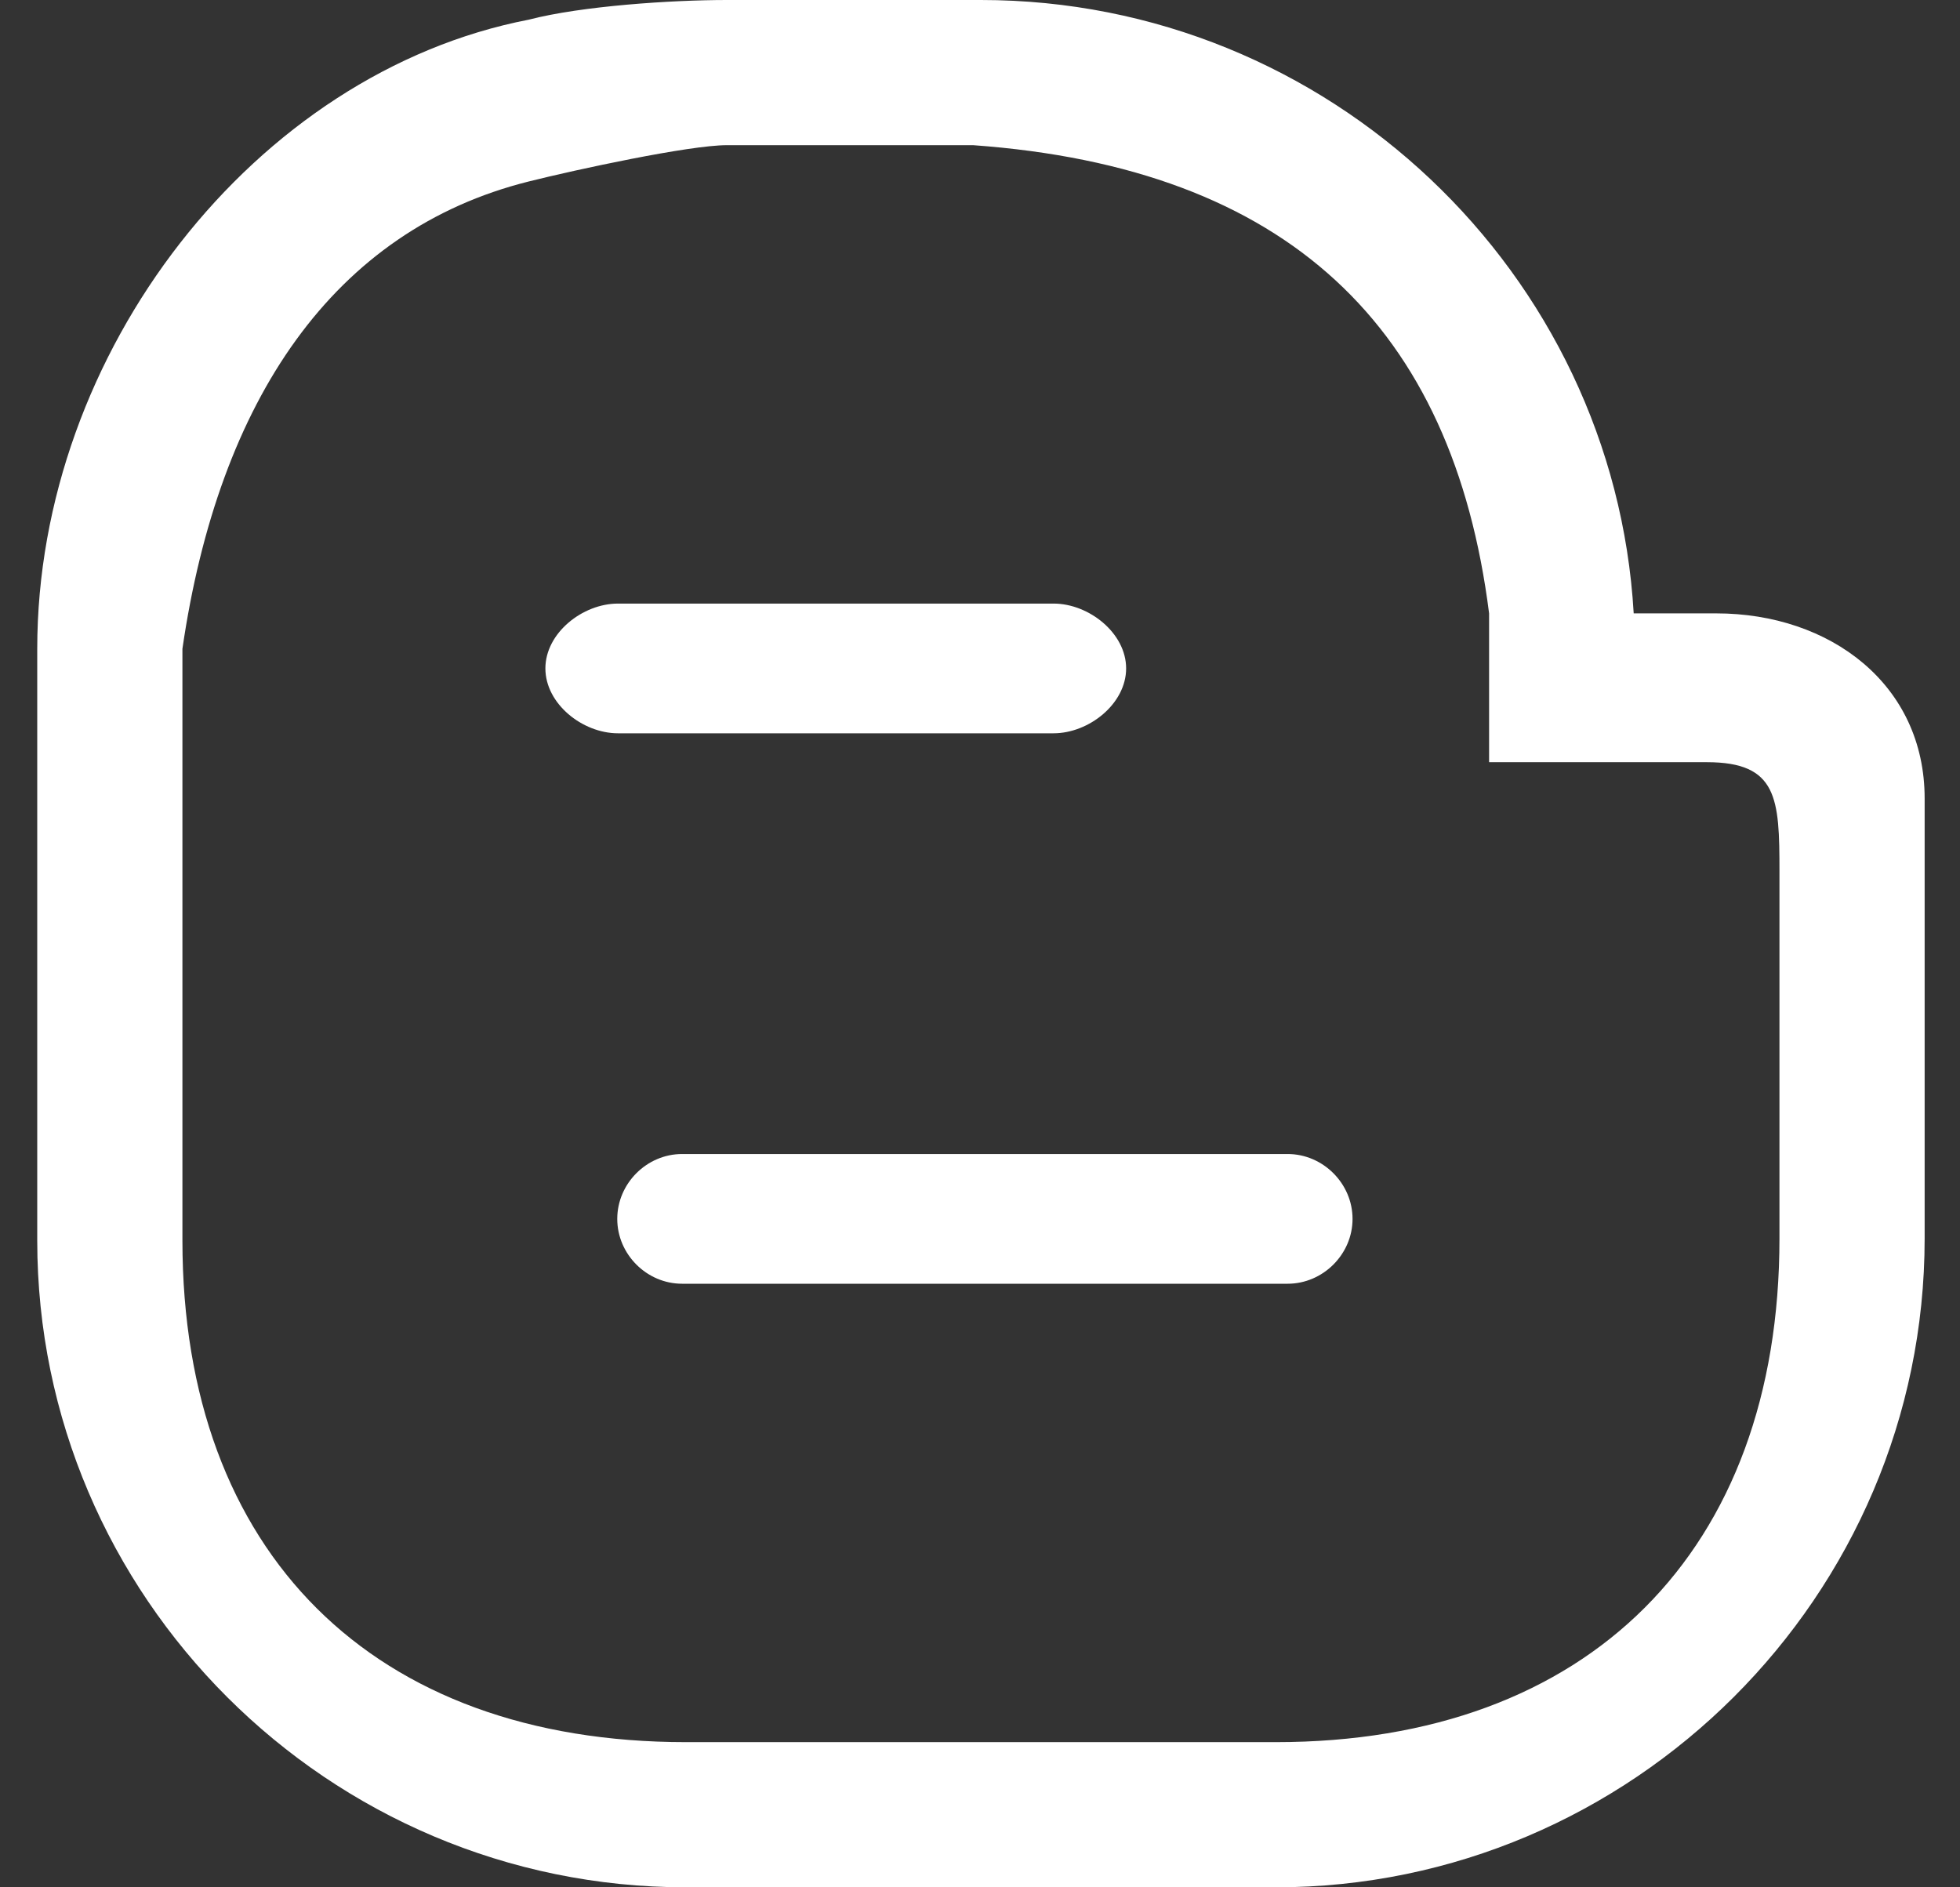 <svg width="27" height="26" viewBox="0 0 27 26" fill="none" xmlns="http://www.w3.org/2000/svg">
<rect x="0" y="0" width="27" height="26" fill="#333333" stroke="none"/>
<path d="M18.632 16.792C18.632 17.279 18.225 17.685 17.738 17.685H9.396C8.909 17.685 8.503 17.279 8.503 16.792C8.503 16.304 8.909 15.898 9.396 15.898H17.738C18.225 15.898 18.632 16.304 18.632 16.792ZM8.513 10.102H14.513C15 10.102 15.513 9.696 15.513 9.208C15.513 8.721 15 8.315 14.513 8.315H8.513C8.025 8.315 7.513 8.721 7.513 9.208C7.513 9.696 8.025 10.102 8.513 10.102ZM26.513 11V17.062C26.513 21.992 22.477 26 17.575 26H9.45C4.521 26 0.513 21.992 0.513 17.09V8.938C0.513 4.848 3.513 1 7.284 0.271C8.015 0.081 9.255 0 10.013 0H13.513C18.307 0 22.234 3.765 22.505 8.45H23.642C25.213 8.45 26.513 9.429 26.513 11ZM24.513 12C24.513 11 24.488 10.5 23.513 10.5H20.513V8.45C20.013 4.5 17.738 2.312 13.405 2H10.013C9.494 2 7.934 2.337 7.284 2.5C4.602 3.17 3.013 5.5 2.513 8.938V17.09C2.513 21.396 5.144 24 9.45 24H17.575C21.882 24 24.513 21.369 24.513 17.062V12Z" fill="white"/>
</svg>
